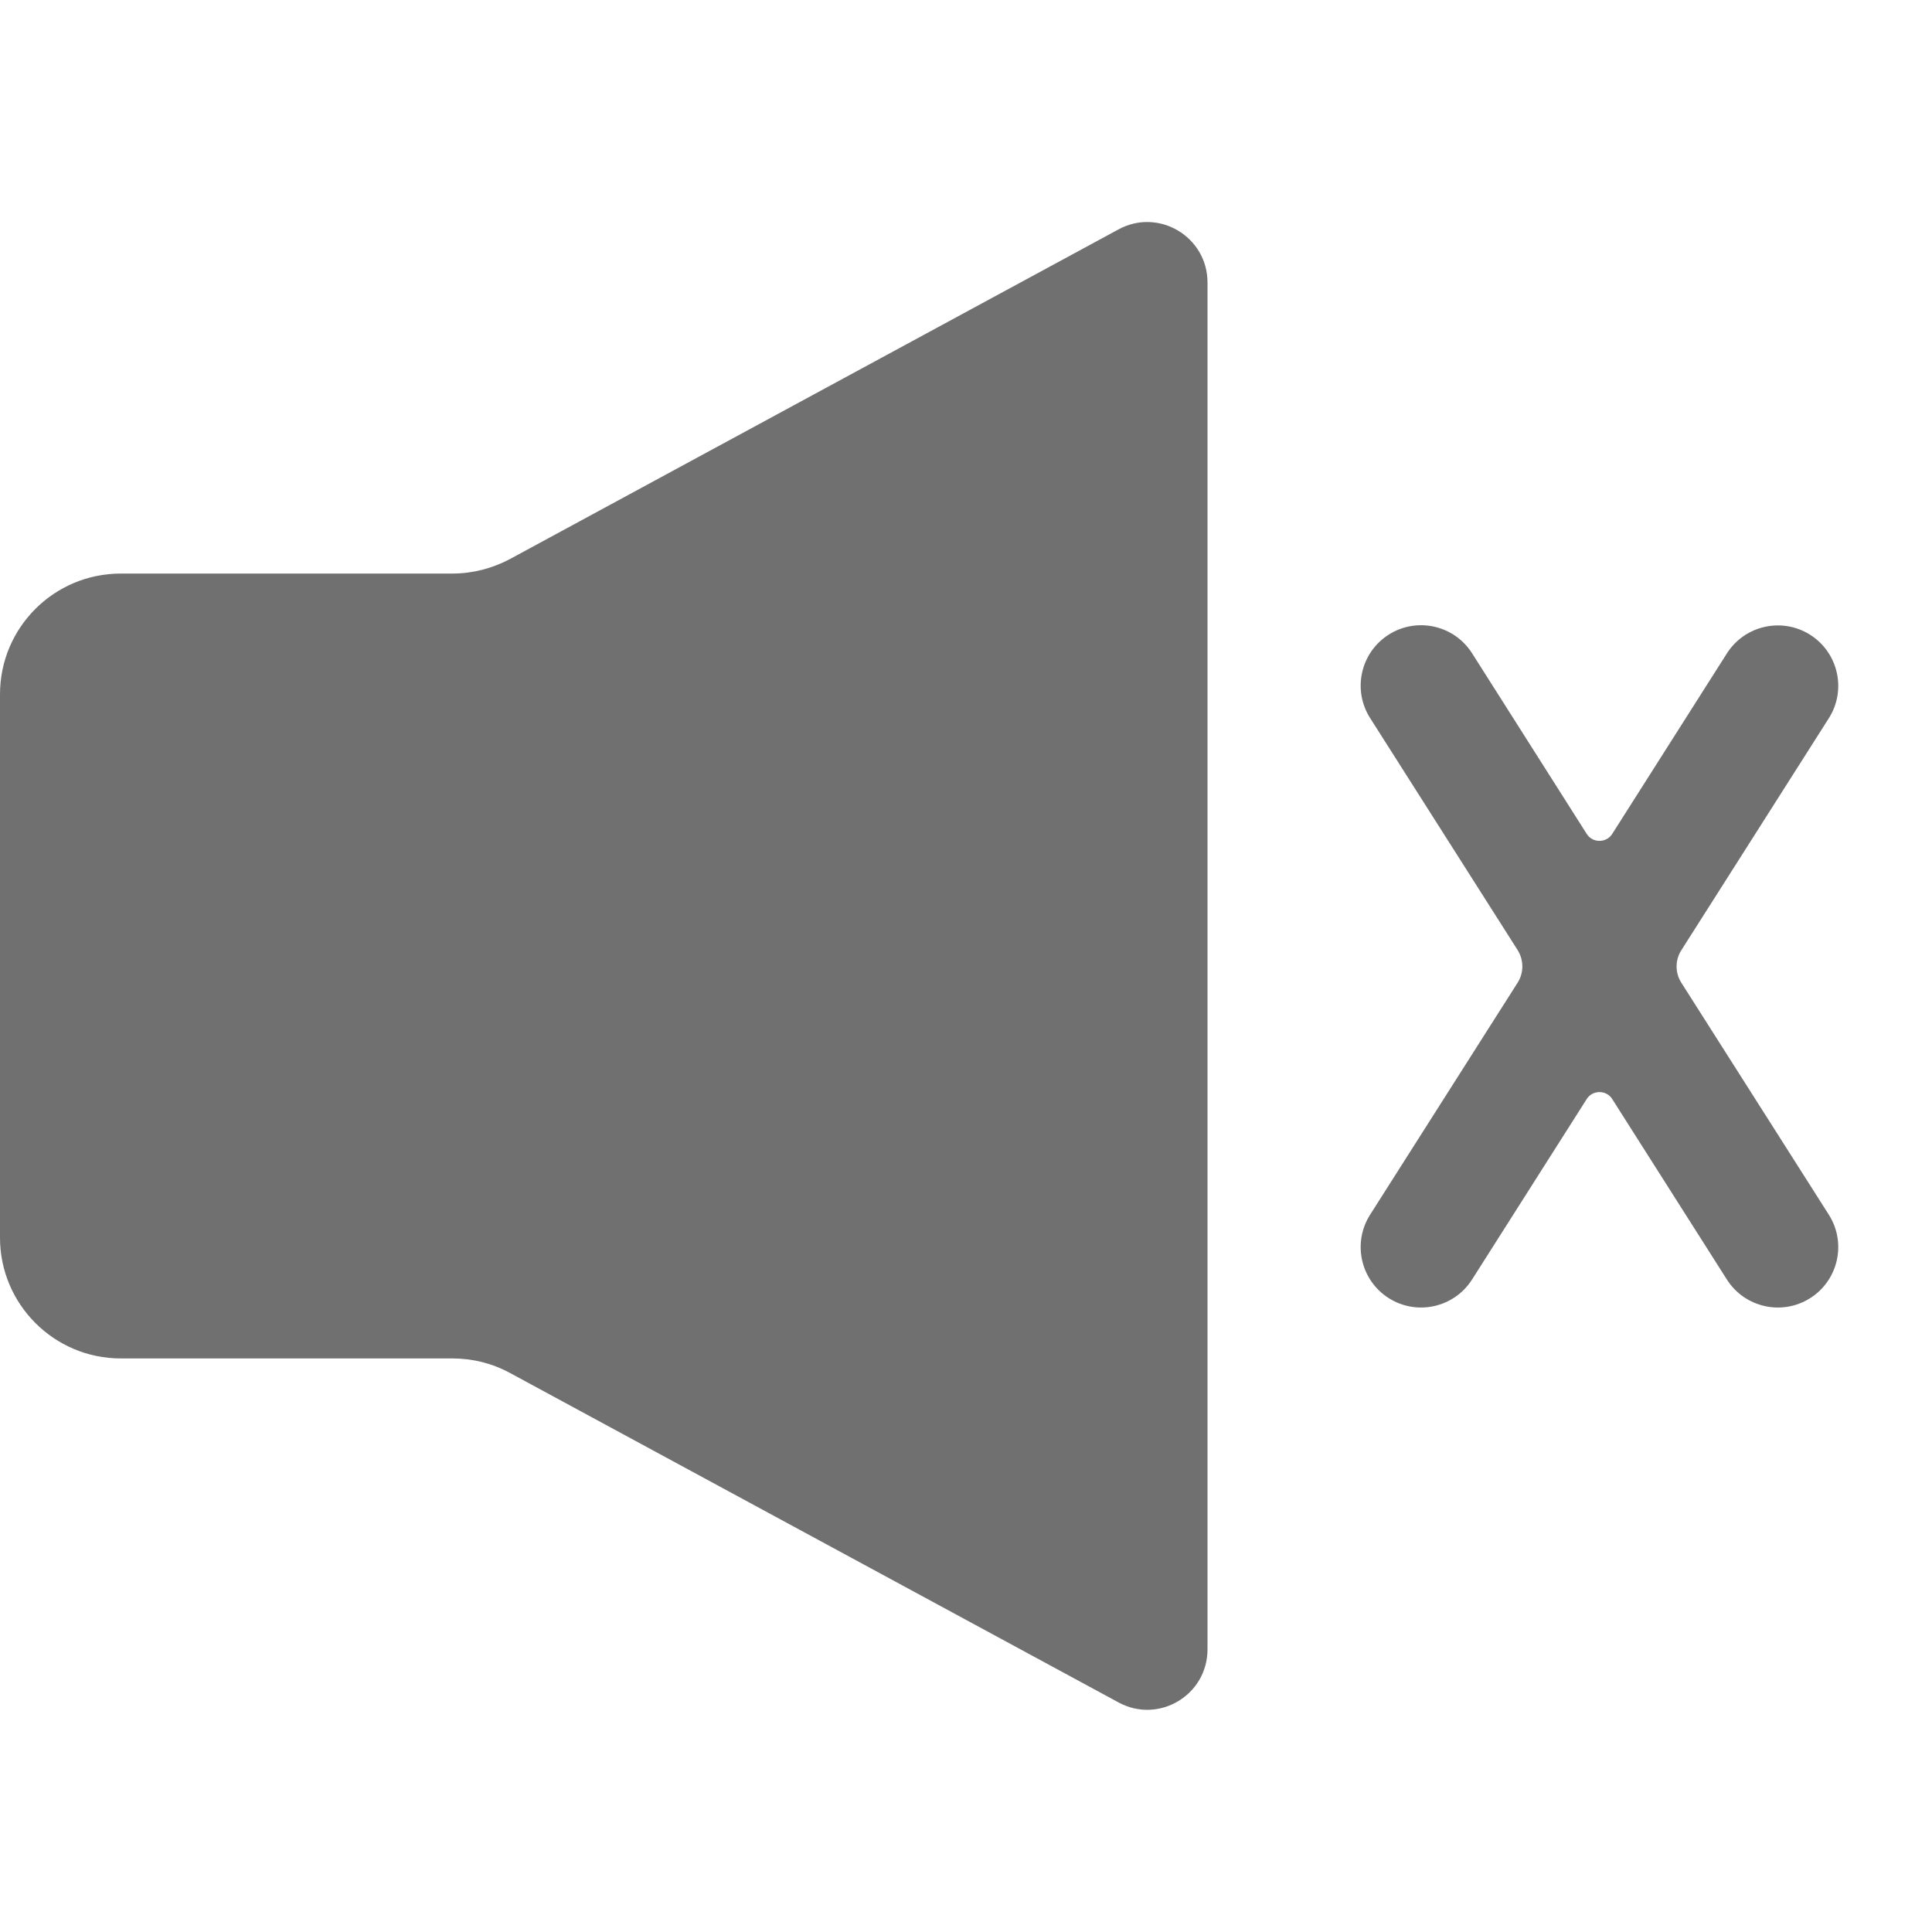 <?xml version="1.0" standalone="no"?><!DOCTYPE svg PUBLIC "-//W3C//DTD SVG 1.1//EN" "http://www.w3.org/Graphics/SVG/1.1/DTD/svg11.dtd"><svg t="1707720431722" class="icon" viewBox="0 0 1024 1024" version="1.1" xmlns="http://www.w3.org/2000/svg" p-id="57737" xmlns:xlink="http://www.w3.org/1999/xlink" width="300" height="300"><path d="M640 149.7v724.5c0 24.3-25.9 39.7-47.2 28.1L270.3 727.7c-9.4-5.1-19.8-7.7-30.5-7.7H64c-35.3 0-64-28.7-64-64V368c0-35.4 28.7-64 64-64h175.8c10.6 0 21.1-2.7 30.5-7.7l322.5-174.7c21.3-11.6 47.2 3.9 47.2 28.1zM891.1 520.8l78.2 123c9.5 14.9 5.1 34.7-9.8 44.2s-34.7 5.1-44.2-9.8l-60.8-95.7c-3.1-4.9-10.4-4.9-13.5 0l-60.8 95.7c-9.5 14.9-29.3 19.3-44.2 9.8-14.9-9.5-19.3-29.3-9.8-44.2l78.2-123c3.3-5.2 3.3-11.9 0-17.2l-78.2-123c-9.5-14.9-5.1-34.7 9.8-44.2s34.7-5.1 44.2 9.8L841 442c3.1 4.9 10.4 4.9 13.5 0l60.8-95.7c9.5-14.9 29.3-19.3 44.2-9.8 14.9 9.5 19.3 29.3 9.8 44.2l-78.2 123c-3.3 5.2-3.3 11.9 0 17.1z" p-id="57738" fill="#707070"></path></svg>